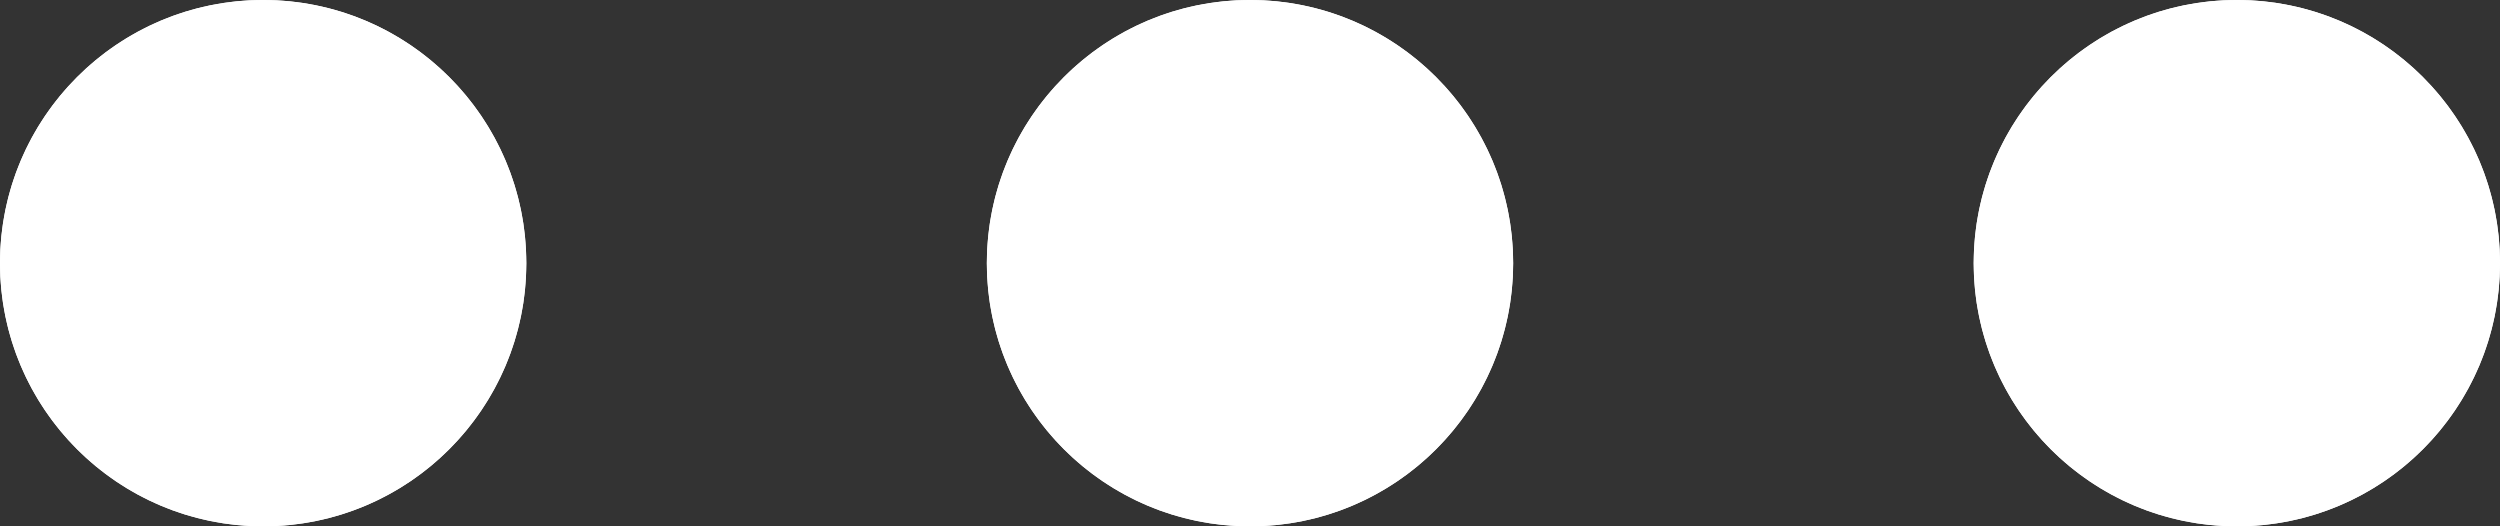 <svg xmlns="http://www.w3.org/2000/svg" width="19" height="4" viewBox="0 0 19 4">
  <rect x="0" y="0" width="19" height="4" fill="#333333" stroke="none"/>
  <g id="Group_250" data-name="Group 250" transform="translate(-289.599 -173.352)">
    <g id="Ellipse_191" data-name="Ellipse 191" transform="translate(289.599 173.352)" fill="#fff" stroke="#fff" stroke-width="1">
      <circle cx="2" cy="2" r="2" stroke="none"/>
      <circle cx="2" cy="2" r="1.5" fill="none"/>
    </g>
    <g id="Ellipse_197" data-name="Ellipse 197" transform="translate(297.099 173.352)" fill="#fff" stroke="#fff" stroke-width="1">
      <circle cx="2" cy="2" r="2" stroke="none"/>
      <circle cx="2" cy="2" r="1.5" fill="none"/>
    </g>
    <g id="Ellipse_198" data-name="Ellipse 198" transform="translate(304.599 173.352)" fill="#fff" stroke="#fff" stroke-width="1">
      <circle cx="2" cy="2" r="2" stroke="none"/>
      <circle cx="2" cy="2" r="1.5" fill="none"/>
    </g>
  </g>
</svg>
